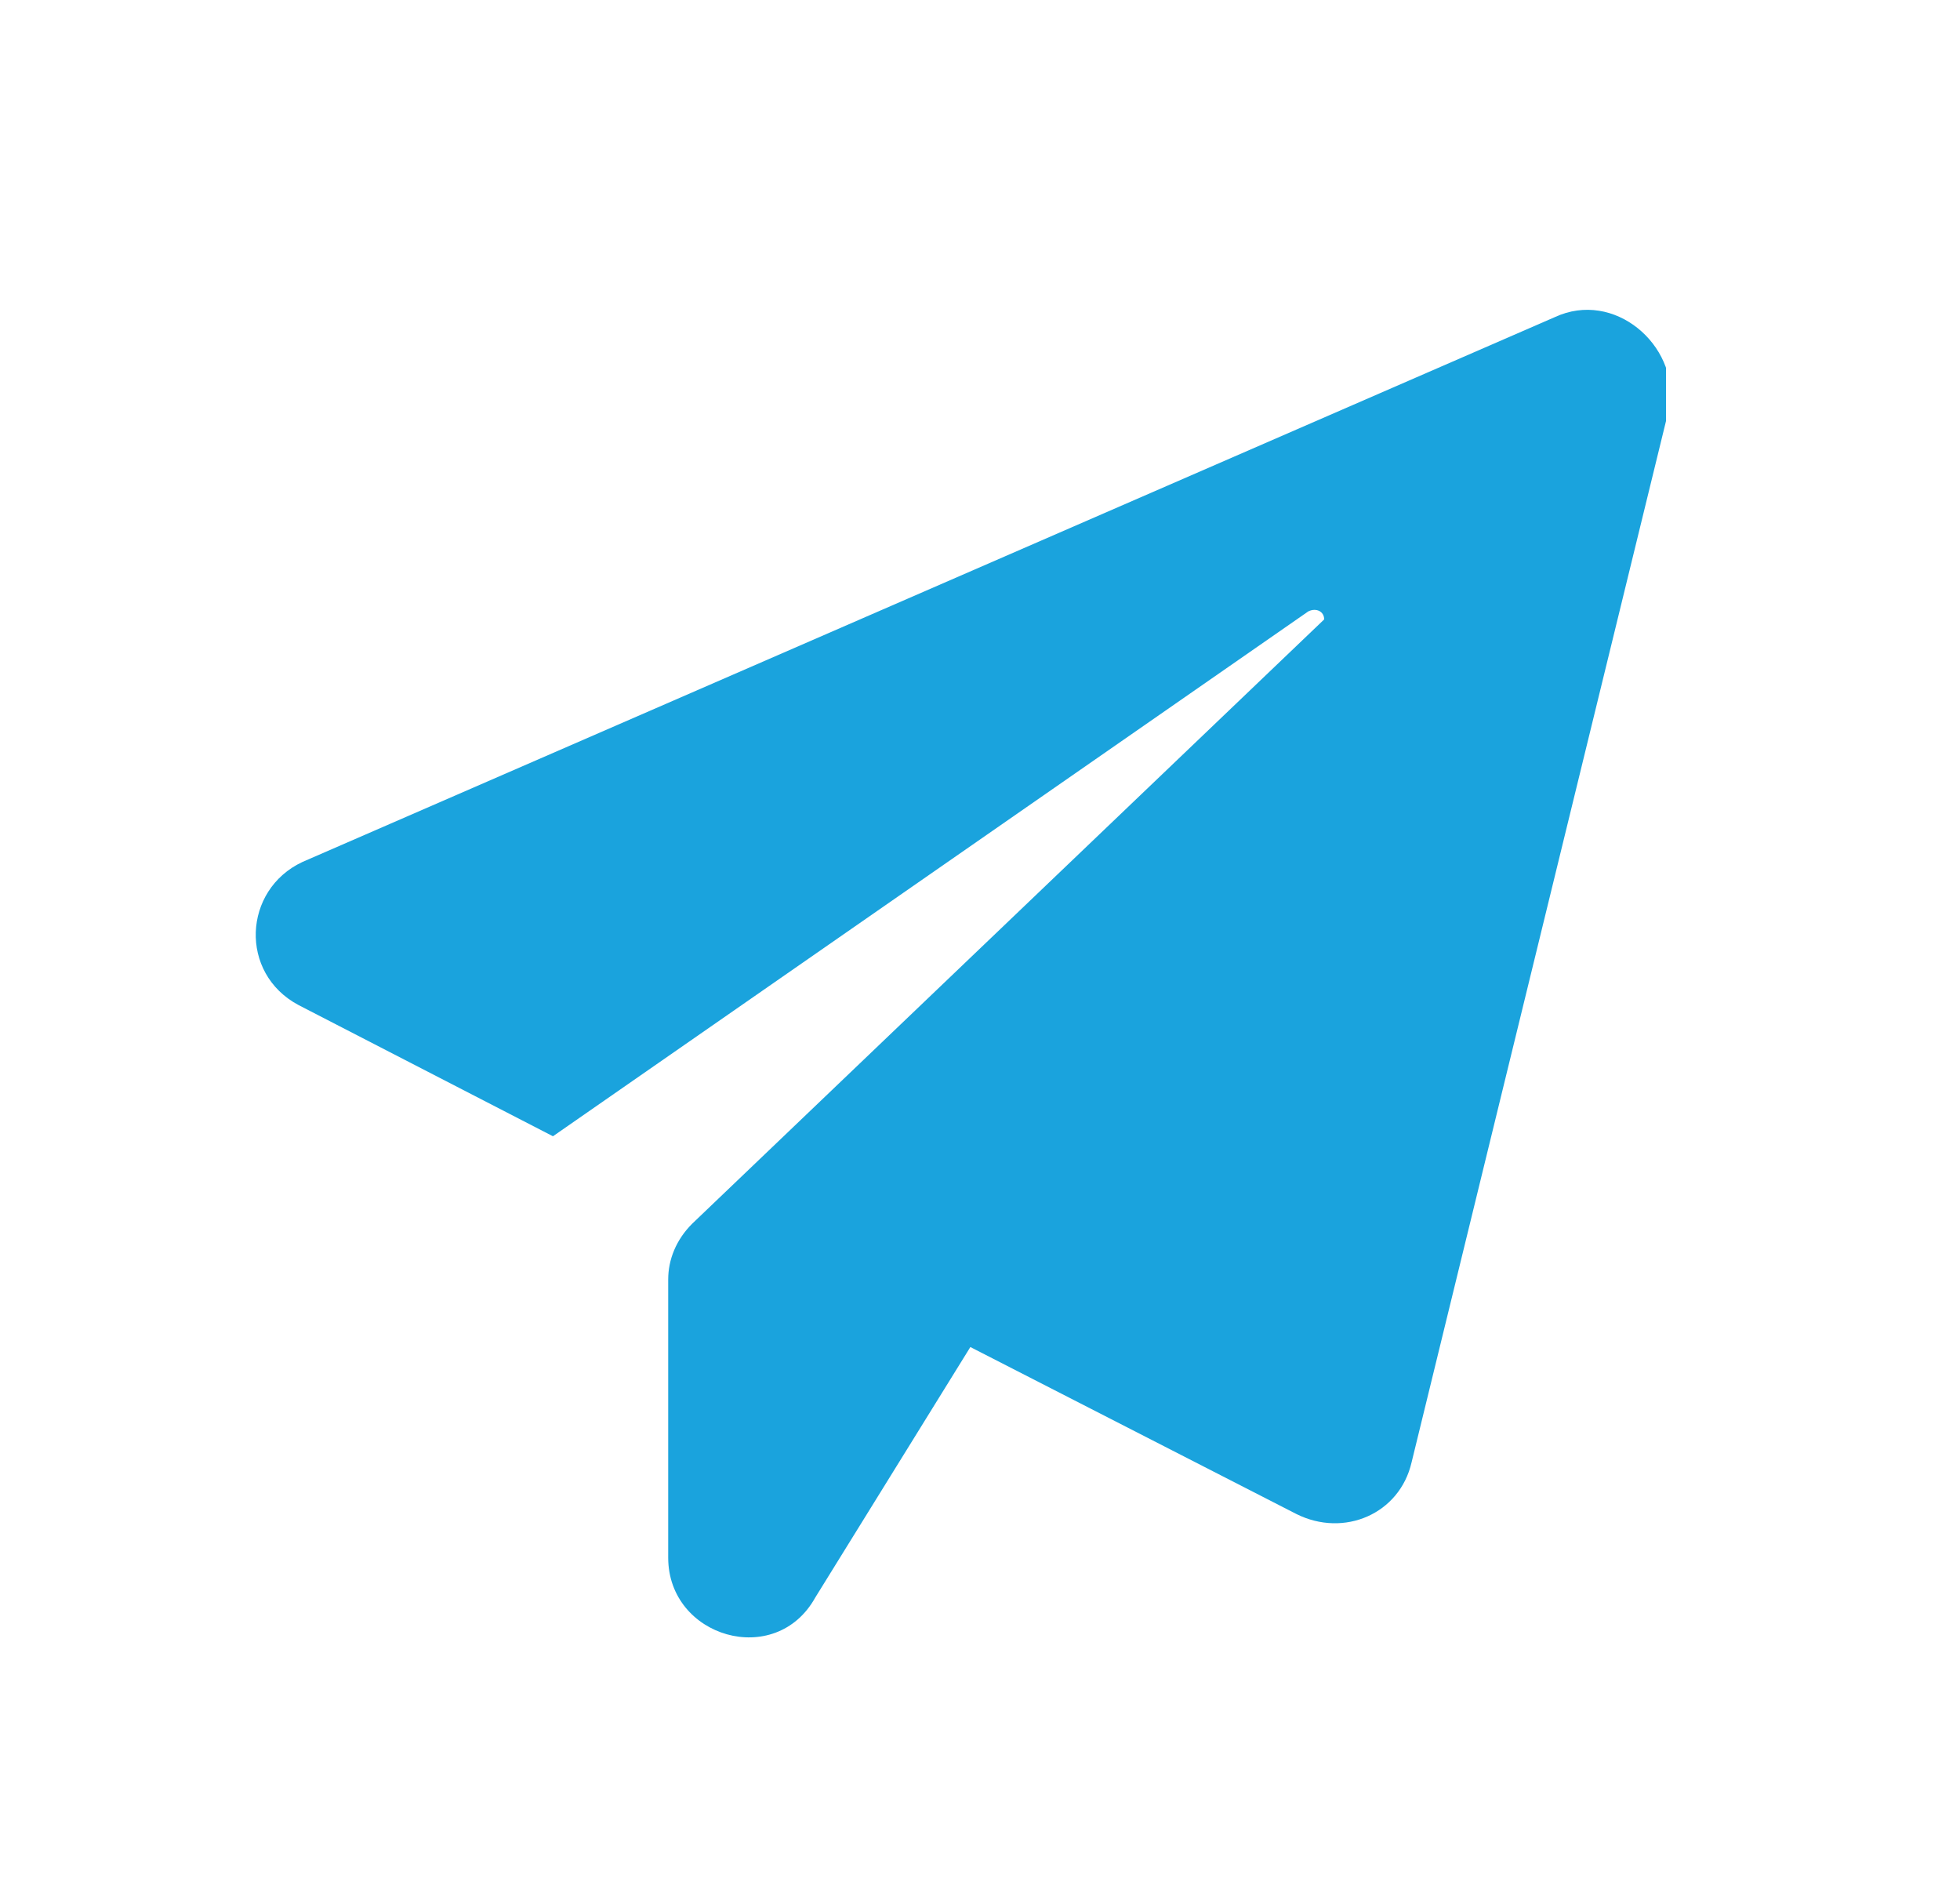 <svg width="25" height="24" viewBox="0 0 25 24" fill="none" xmlns="http://www.w3.org/2000/svg">
<g clip-path="url(#clip0_15182_11379)">
<path d="M19.83 4.045L3.858 10.992C3.098 11.347 3.047 12.412 3.808 12.817L7.053 14.49L16.687 7.797C16.788 7.747 16.89 7.797 16.89 7.899L8.828 15.606C8.625 15.809 8.523 16.062 8.523 16.316V19.865C8.523 20.879 9.892 21.285 10.399 20.372L12.377 17.178L16.535 19.307C17.143 19.611 17.853 19.307 18.005 18.648L21.301 5.161C21.402 4.4 20.591 3.69 19.83 4.045Z" fill="#1AA3DD"/>
</g>
<defs>
<clipPath id="clip0_15182_11379">
<rect width="18" height="16.986" fill="white" transform="translate(3.25 3.944)"/>
</clipPath>
</defs>
</svg>
